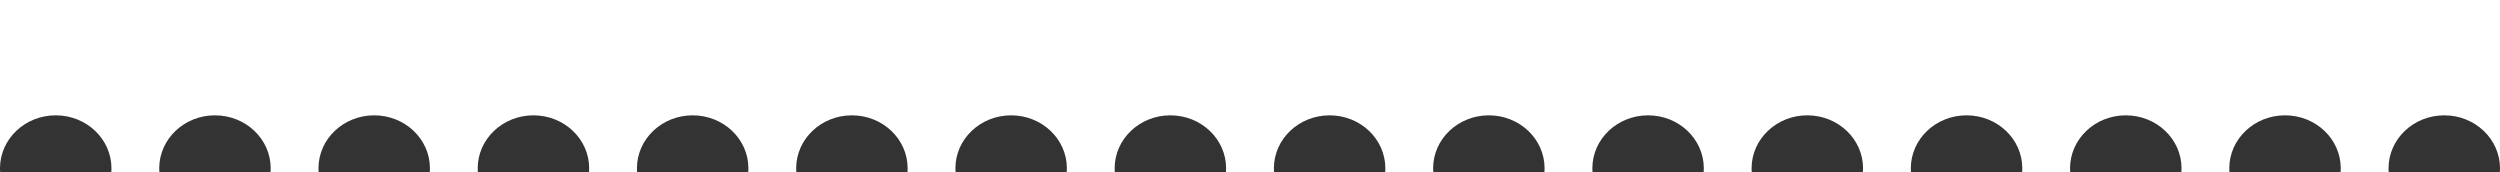 <svg width="305" height="21" viewBox="0 0 305 21" fill="none" xmlns="http://www.w3.org/2000/svg">
<rect x="0" y="0" width="305" height="21" fill="#333333" stroke="none"/>
<path fill-rule="evenodd" clip-rule="evenodd" d="M6.799 14.07C3.066 14.07 0.035 16.931 -4.60637e-08 20.473L-1.83588e-06 2.66639e-05L305 0L305 20.535C305 16.965 301.956 14.07 298.201 14.07C294.445 14.07 291.401 16.965 291.401 20.535C291.401 20.691 291.407 20.846 291.419 21L285.556 21C285.567 20.846 285.573 20.691 285.573 20.535C285.573 16.965 282.529 14.07 278.774 14.07C275.018 14.07 271.974 16.965 271.974 20.535C271.974 20.691 271.98 20.846 271.991 21L266.128 21C266.14 20.846 266.146 20.691 266.146 20.535C266.146 16.965 263.102 14.07 259.346 14.07C255.591 14.07 252.547 16.965 252.547 20.535C252.547 20.691 252.553 20.846 252.564 21L246.702 21C246.714 20.846 246.72 20.691 246.72 20.535C246.72 16.965 243.676 14.07 239.92 14.07C236.165 14.07 233.121 16.965 233.121 20.535C233.121 20.691 233.127 20.846 233.138 21L227.275 21C227.287 20.846 227.293 20.691 227.293 20.535C227.293 16.965 224.248 14.07 220.493 14.07C216.738 14.07 213.694 16.965 213.694 20.535C213.694 20.691 213.7 20.846 213.711 21L207.848 21C207.86 20.846 207.865 20.691 207.865 20.535C207.865 16.965 204.821 14.07 201.066 14.07C197.311 14.07 194.267 16.965 194.267 20.535C194.267 20.691 194.273 20.846 194.284 21L188.422 21C188.434 20.846 188.439 20.691 188.439 20.535C188.439 16.965 185.395 14.07 181.64 14.07C177.885 14.07 174.841 16.965 174.841 20.535C174.841 20.691 174.846 20.846 174.858 21L168.995 21C169.006 20.846 169.012 20.691 169.012 20.535C169.012 16.965 165.968 14.07 162.213 14.07C158.458 14.07 155.414 16.965 155.414 20.535C155.414 20.691 155.419 20.846 155.431 21L149.568 21C149.579 20.846 149.585 20.691 149.585 20.535C149.585 16.965 146.541 14.07 142.786 14.07C139.031 14.07 135.986 16.965 135.986 20.535C135.986 20.691 135.992 20.846 136.004 21L130.142 21C130.153 20.846 130.159 20.691 130.159 20.535C130.159 16.965 127.115 14.07 123.36 14.07C119.604 14.07 116.56 16.965 116.56 20.535C116.56 20.691 116.566 20.846 116.578 21L110.715 21C110.726 20.846 110.732 20.691 110.732 20.535C110.732 16.965 107.688 14.07 103.933 14.07C100.177 14.07 97.133 16.965 97.133 20.535C97.133 20.691 97.139 20.846 97.15 21L91.287 21C91.299 20.846 91.305 20.691 91.305 20.535C91.305 16.965 88.261 14.07 84.505 14.07C80.75 14.07 77.706 16.965 77.706 20.535C77.706 20.691 77.712 20.846 77.723 21L71.862 21C71.873 20.846 71.879 20.691 71.879 20.535C71.879 16.965 68.835 14.07 65.079 14.07C61.324 14.07 58.28 16.965 58.28 20.535C58.28 20.691 58.286 20.846 58.297 21L52.434 21C52.446 20.846 52.452 20.691 52.452 20.535C52.452 16.965 49.407 14.07 45.652 14.07C41.897 14.07 38.853 16.965 38.853 20.535C38.853 20.691 38.859 20.846 38.87 21L33.007 21C33.019 20.846 33.025 20.691 33.025 20.535C33.025 16.965 29.98 14.07 26.225 14.07C22.47 14.07 19.426 16.965 19.426 20.535C19.426 20.691 19.432 20.846 19.443 21L13.581 21C13.593 20.846 13.598 20.691 13.598 20.535C13.598 16.965 10.554 14.07 6.799 14.07ZM0.017 21C0.007 20.867 0.001 20.732 -3.52412e-08 20.597L0 21L0.017 21ZM305 20.535L305 21L304.983 21C304.994 20.846 305 20.691 305 20.535Z" fill="white"/>
</svg>
